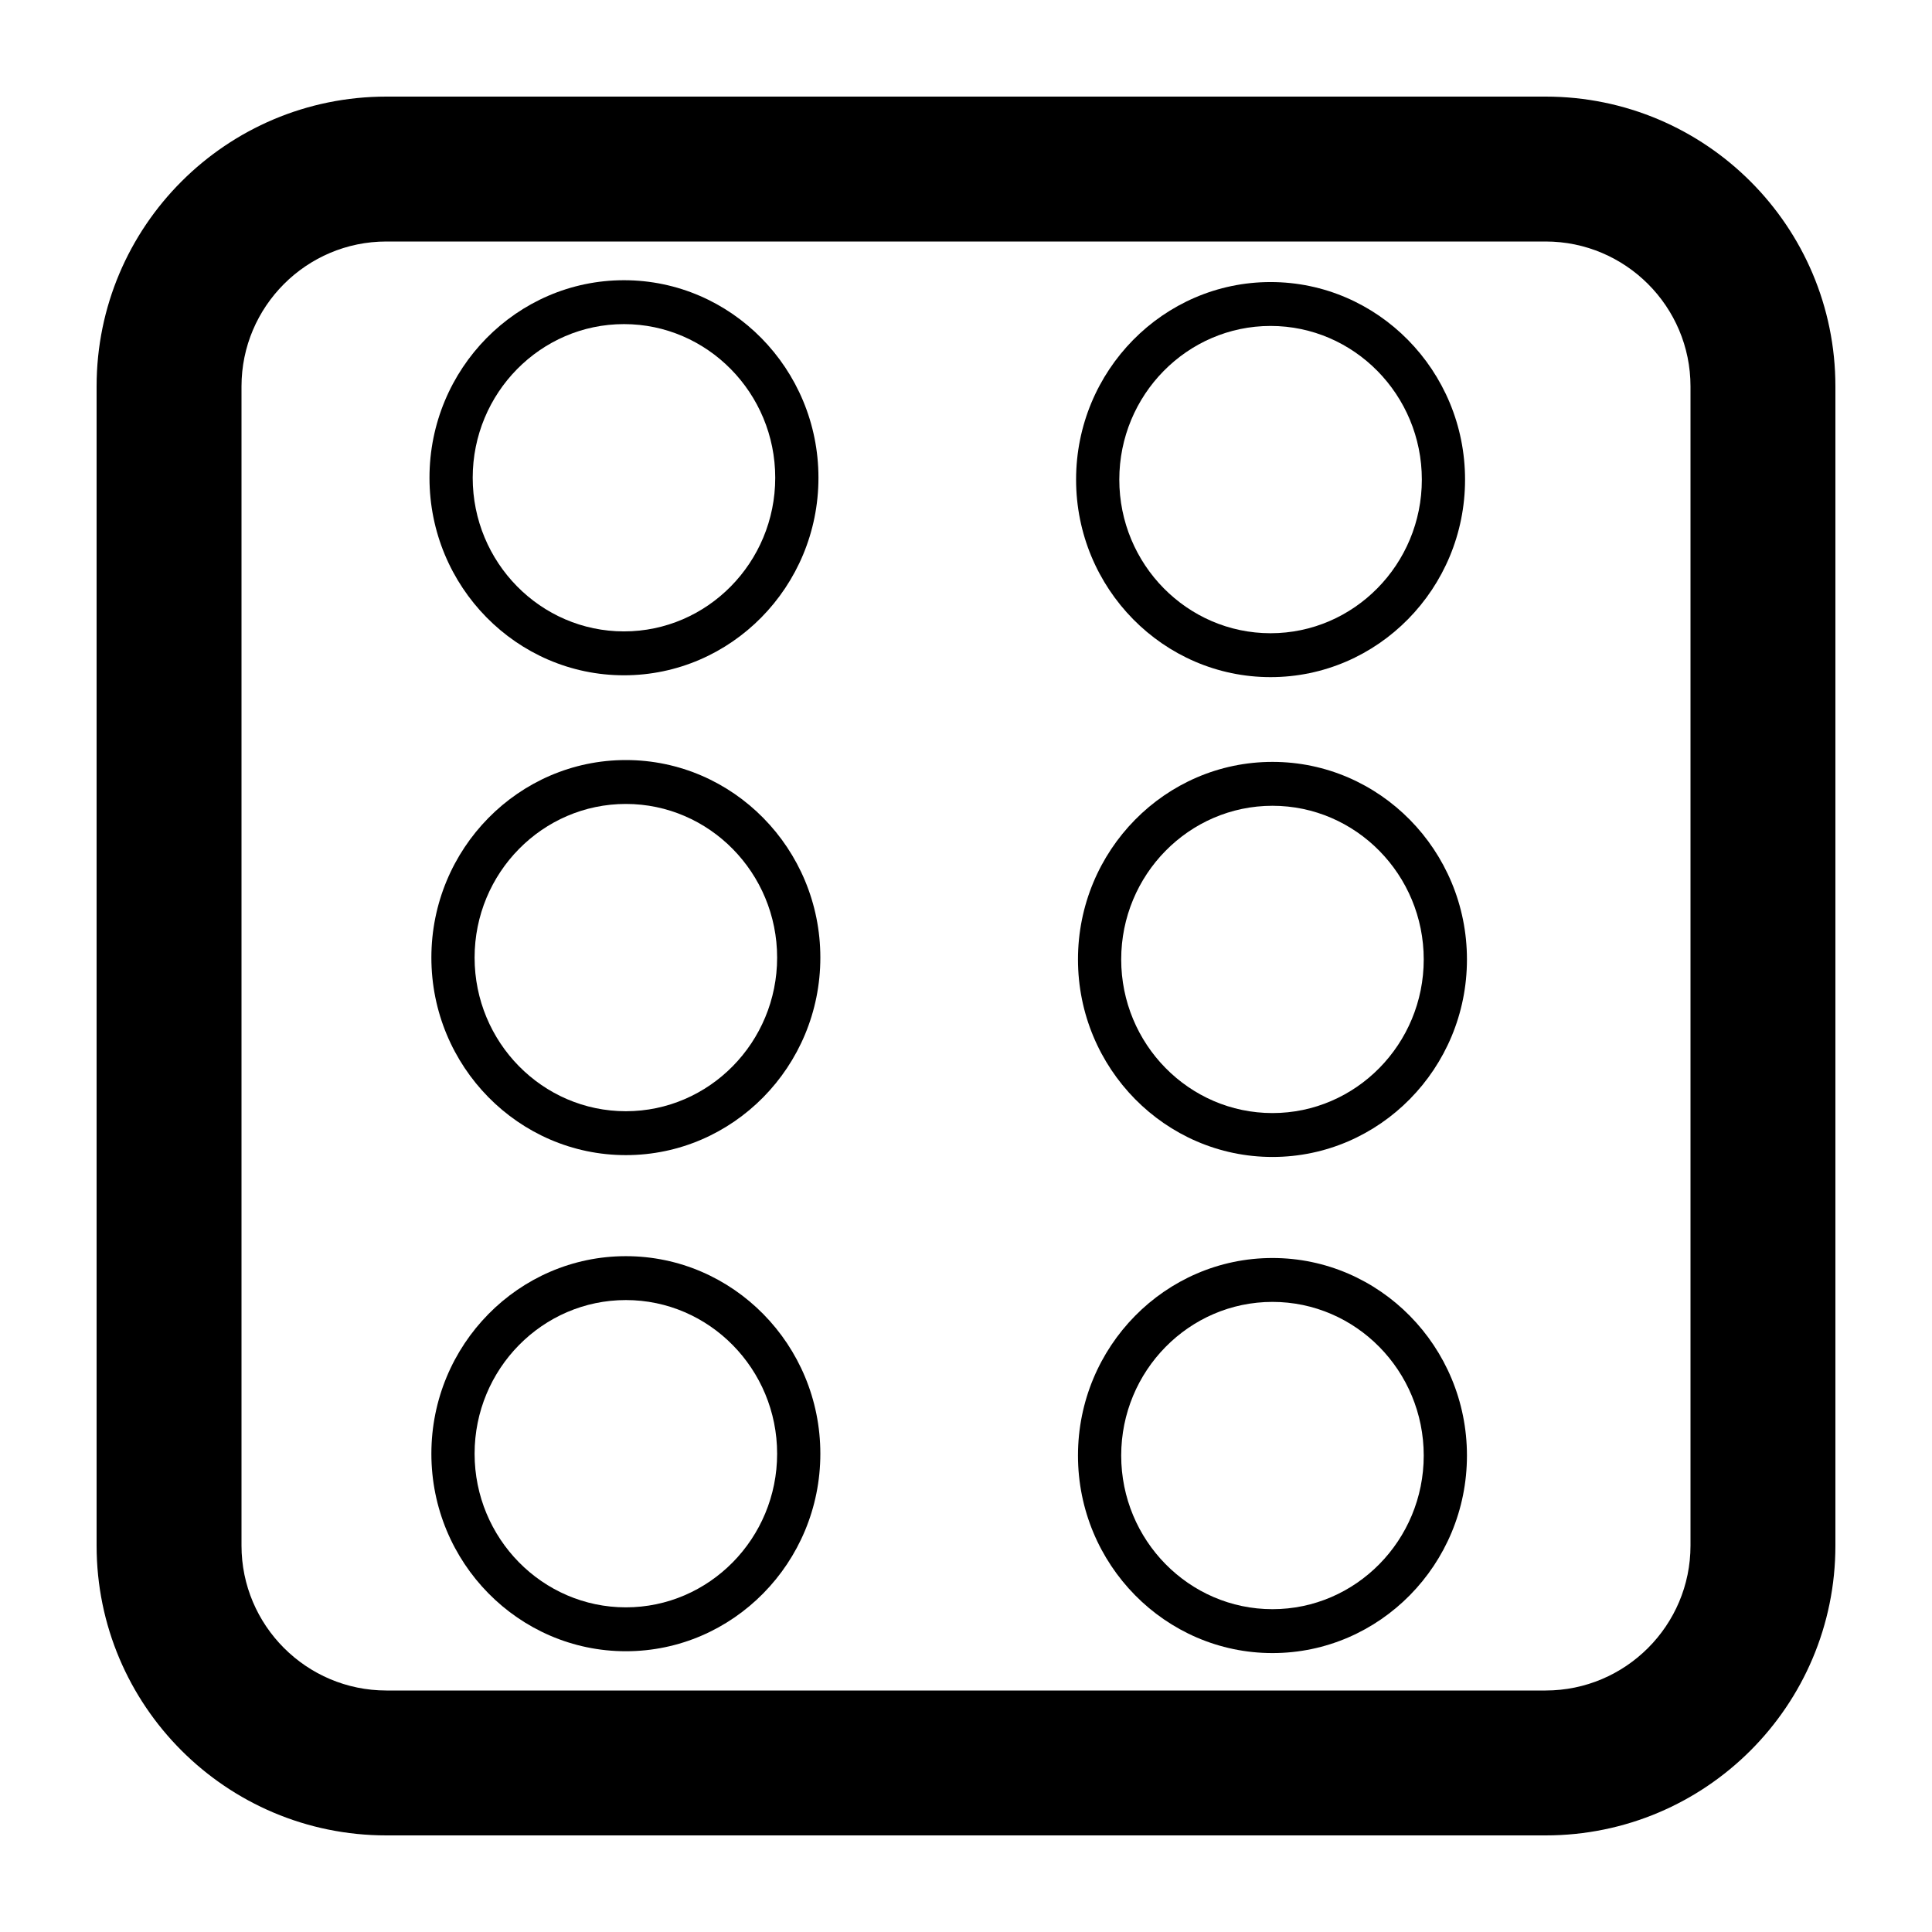 <?xml version="1.0" encoding="utf-8"?>
<svg width="200px" height="200px" viewBox="0 0 100 100" xmlns="http://www.w3.org/2000/svg">
  <path d="M80,5L20,5C11.716,5,5,11.716,5,20L5,80C5,88.284,11.716,95,20,95L80,95C88.284,95,95,88.284,95,80L95,20C95,11.716,88.284,5,80,5ZM87.5,80C87.5,84.135,84.135,87.5,80,87.5L20,87.5C15.865,87.5,12.5,84.135,12.5,80L12.5,20C12.5,15.865,15.865,12.5,20,12.5L80,12.5C84.135,12.5,87.5,15.865,87.5,20L87.5,80Z" stroke="none"/>
  <path d="M 32.297 14.504 C 26.746 14.504 22.23 19.091 22.23 24.729 C 22.23 30.366 26.746 34.953 32.297 34.953 C 37.847 34.953 42.363 30.366 42.363 24.729 C 42.363 19.091 37.847 14.504 32.297 14.504 Z M 32.297 32.681 C 27.979 32.681 24.467 29.113 24.467 24.729 C 24.467 20.344 27.979 16.776 32.297 16.776 C 36.613 16.776 40.126 20.344 40.126 24.729 C 40.126 29.113 36.613 32.681 32.297 32.681 Z" stroke="none" style=""/>
  <path d="M 32.395 39.34 C 26.844 39.34 22.328 43.927 22.328 49.565 C 22.328 55.202 26.844 59.789 32.395 59.789 C 37.945 59.789 42.461 55.202 42.461 49.565 C 42.461 43.927 37.945 39.34 32.395 39.34 Z M 32.395 57.517 C 28.077 57.517 24.565 53.949 24.565 49.565 C 24.565 45.18 28.077 41.612 32.395 41.612 C 36.711 41.612 40.224 45.18 40.224 49.565 C 40.224 53.949 36.711 57.517 32.395 57.517 Z" stroke="none" style=""/>
  <path d="M 32.395 65.019 C 26.844 65.019 22.328 69.606 22.328 75.244 C 22.328 80.881 26.844 85.468 32.395 85.468 C 37.945 85.468 42.461 80.881 42.461 75.244 C 42.461 69.606 37.945 65.019 32.395 65.019 Z M 32.395 83.196 C 28.077 83.196 24.565 79.628 24.565 75.244 C 24.565 70.859 28.077 67.291 32.395 67.291 C 36.711 67.291 40.224 70.859 40.224 75.244 C 40.224 79.628 36.711 83.196 32.395 83.196 Z" stroke="none" style=""/>
  <path d="M 65.765 14.599 C 60.214 14.599 55.698 19.186 55.698 24.824 C 55.698 30.461 60.214 35.048 65.765 35.048 C 71.315 35.048 75.831 30.461 75.831 24.824 C 75.831 19.186 71.315 14.599 65.765 14.599 Z M 65.765 32.776 C 61.447 32.776 57.935 29.208 57.935 24.824 C 57.935 20.439 61.447 16.871 65.765 16.871 C 70.081 16.871 73.594 20.439 73.594 24.824 C 73.594 29.208 70.081 32.776 65.765 32.776 Z" stroke="none" style=""/>
  <path d="M 65.863 39.435 C 60.312 39.435 55.796 44.022 55.796 49.66 C 55.796 55.297 60.312 59.884 65.863 59.884 C 71.413 59.884 75.929 55.297 75.929 49.66 C 75.929 44.022 71.413 39.435 65.863 39.435 Z M 65.863 57.612 C 61.545 57.612 58.033 54.044 58.033 49.66 C 58.033 45.275 61.545 41.707 65.863 41.707 C 70.179 41.707 73.692 45.275 73.692 49.66 C 73.692 54.044 70.179 57.612 65.863 57.612 Z" stroke="none" style=""/>
  <path d="M 65.863 65.114 C 60.312 65.114 55.796 69.701 55.796 75.339 C 55.796 80.976 60.312 85.563 65.863 85.563 C 71.413 85.563 75.929 80.976 75.929 75.339 C 75.929 69.701 71.413 65.114 65.863 65.114 Z M 65.863 83.291 C 61.545 83.291 58.033 79.723 58.033 75.339 C 58.033 70.954 61.545 67.386 65.863 67.386 C 70.179 67.386 73.692 70.954 73.692 75.339 C 73.692 79.723 70.179 83.291 65.863 83.291 Z" stroke="none" style=""/>
</svg>